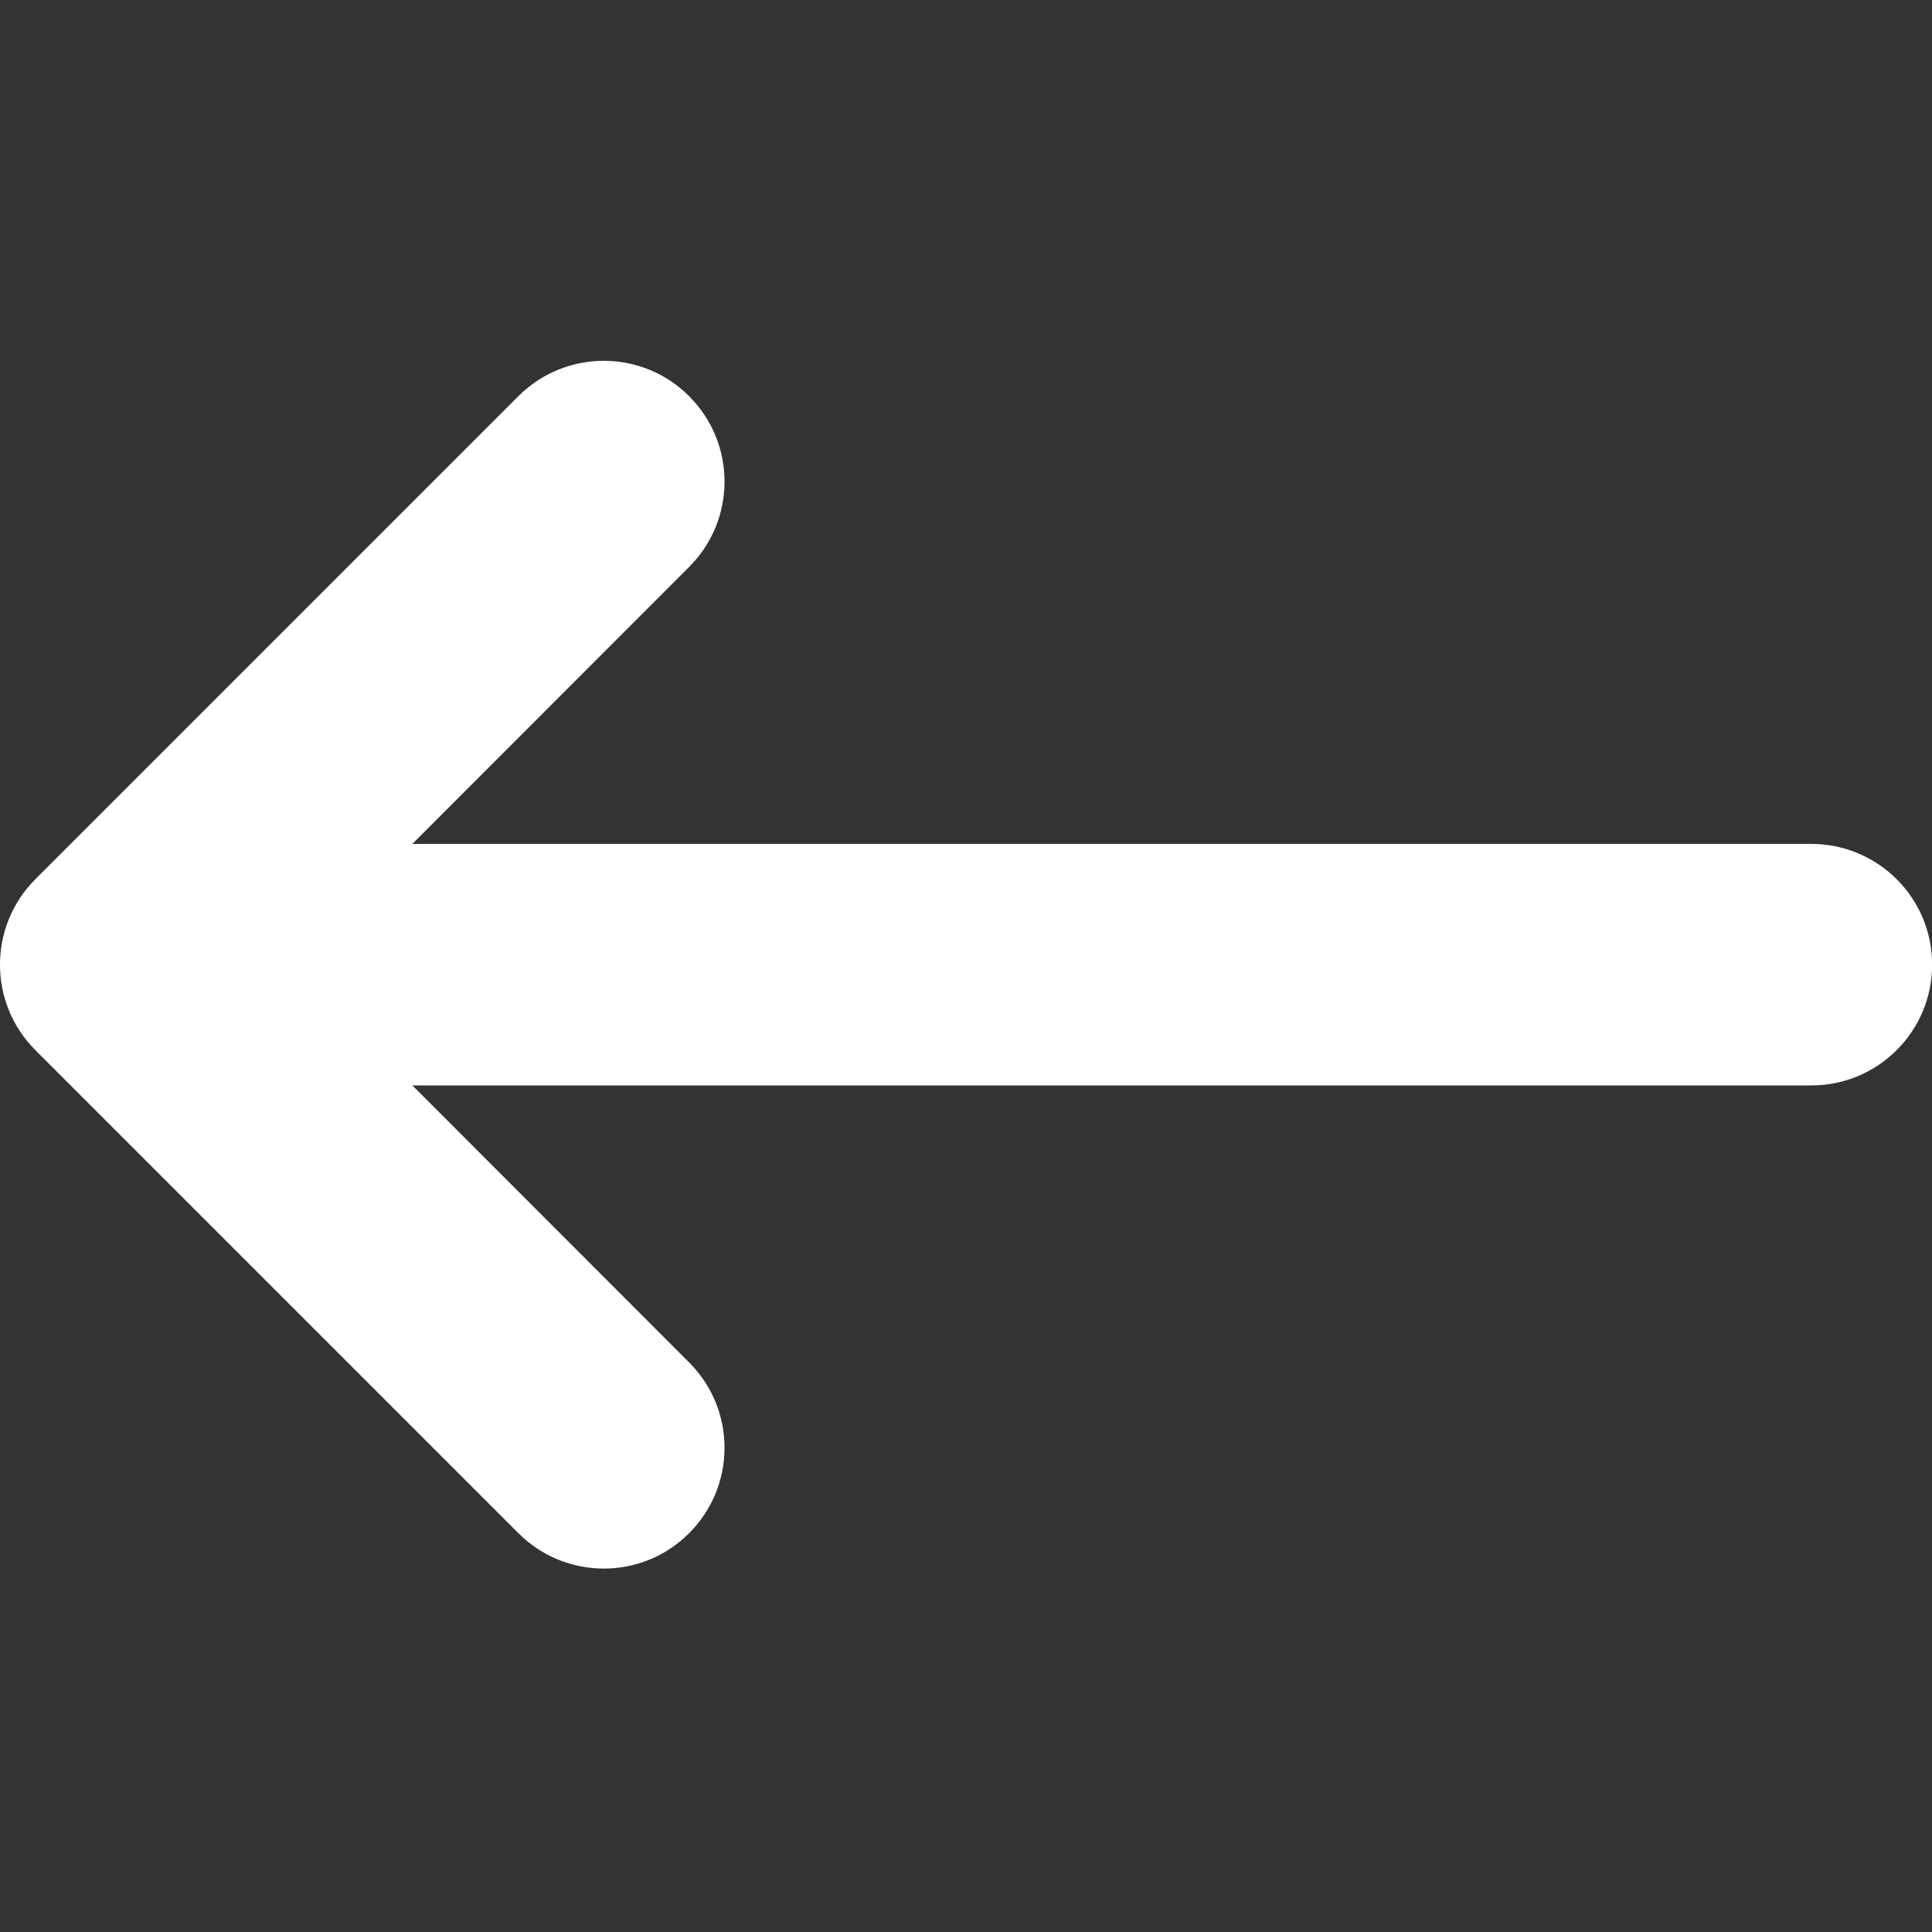 <?xml version="1.0" encoding="utf-8"?>
<!-- Generator: Adobe Illustrator 16.0.0, SVG Export Plug-In . SVG Version: 6.00 Build 0)  -->
<!DOCTYPE svg PUBLIC "-//W3C//DTD SVG 1.1//EN" "http://www.w3.org/Graphics/SVG/1.1/DTD/svg11.dtd">
<svg version="1.1" id="Layer_1" xmlns="http://www.w3.org/2000/svg" xmlns:xlink="http://www.w3.org/1999/xlink" x="0px" y="0px"
	 width="16px" height="16px" viewBox="0 0 16 16" enable-background="new 0 0 16 16" xml:space="preserve">
<rect x="0" y="0" width="16" height="16" fill="#333333" stroke="none"/>
<path fill="#FFFFFF" d="M0.293,8.697l4,4c0.391,0.391,1.025,0.391,1.414,0c0.391-0.391,0.391-1.023,0-1.414L3.415,8.989h11.586
	c0.553,0,1-0.449,1-1c0-0.552-0.447-1-1-1H3.415l2.292-2.294c0.391-0.39,0.391-1.023,0-1.414C5.513,3.086,5.256,2.988,5.001,2.988
	c-0.257,0-0.513,0.098-0.708,0.293l-4,4C-0.098,7.673-0.098,8.305,0.293,8.697z"/>
</svg>
